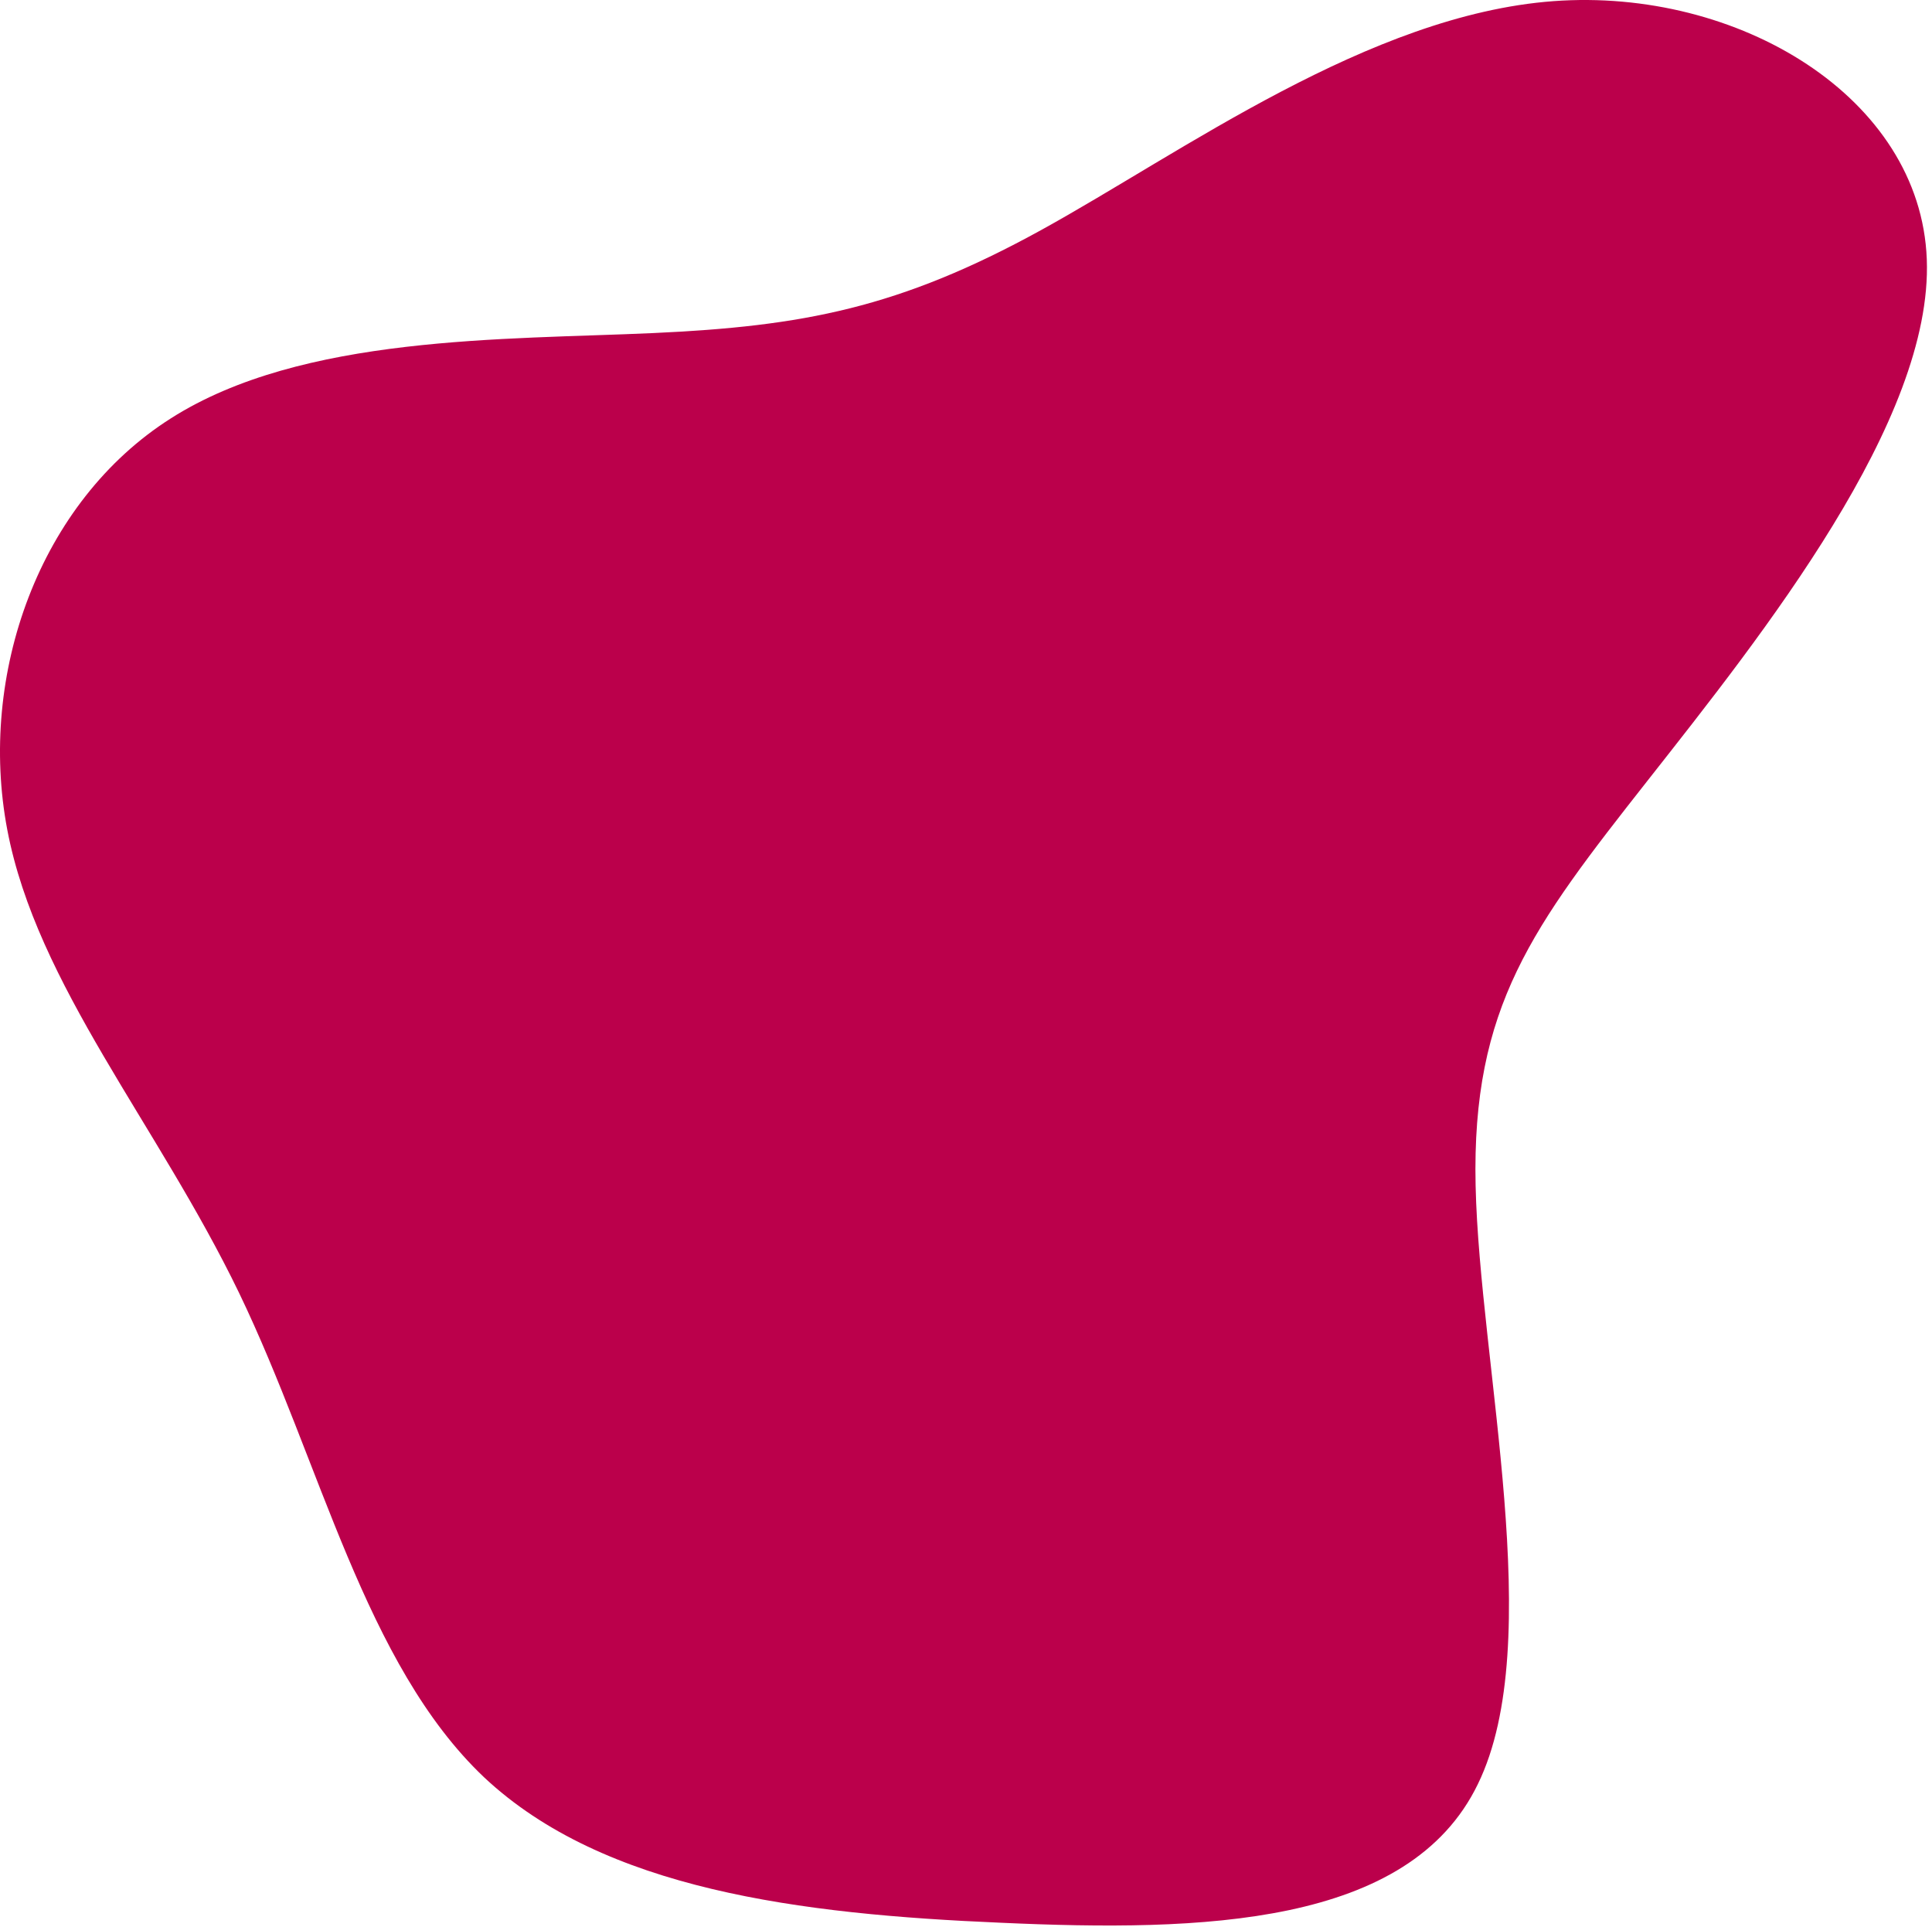 <svg width="340" height="339" viewBox="0 0 340 339" fill="none" xmlns="http://www.w3.org/2000/svg">
<path d="M273.383 0.201C305.883 -2.199 337.983 17.101 339.083 45.601C340.183 74.001 310.283 111.501 289.983 137.301C269.683 163.101 258.983 177.101 259.683 208.601C260.383 240.101 272.283 288.901 260.083 313.901C247.983 338.901 211.583 339.901 176.183 338.301C140.783 336.801 106.283 332.501 85.183 312.701C64.183 292.801 56.483 257.401 42.083 227.501C27.683 197.701 6.483 173.301 1.283 146.001C-3.917 118.701 6.883 88.301 30.083 73.601C53.183 58.901 88.783 59.801 114.983 58.601C141.283 57.401 158.283 54.201 183.183 40.501C208.083 26.801 240.983 2.601 273.383 0.201Z" fill="#BB004B"/>
</svg>
